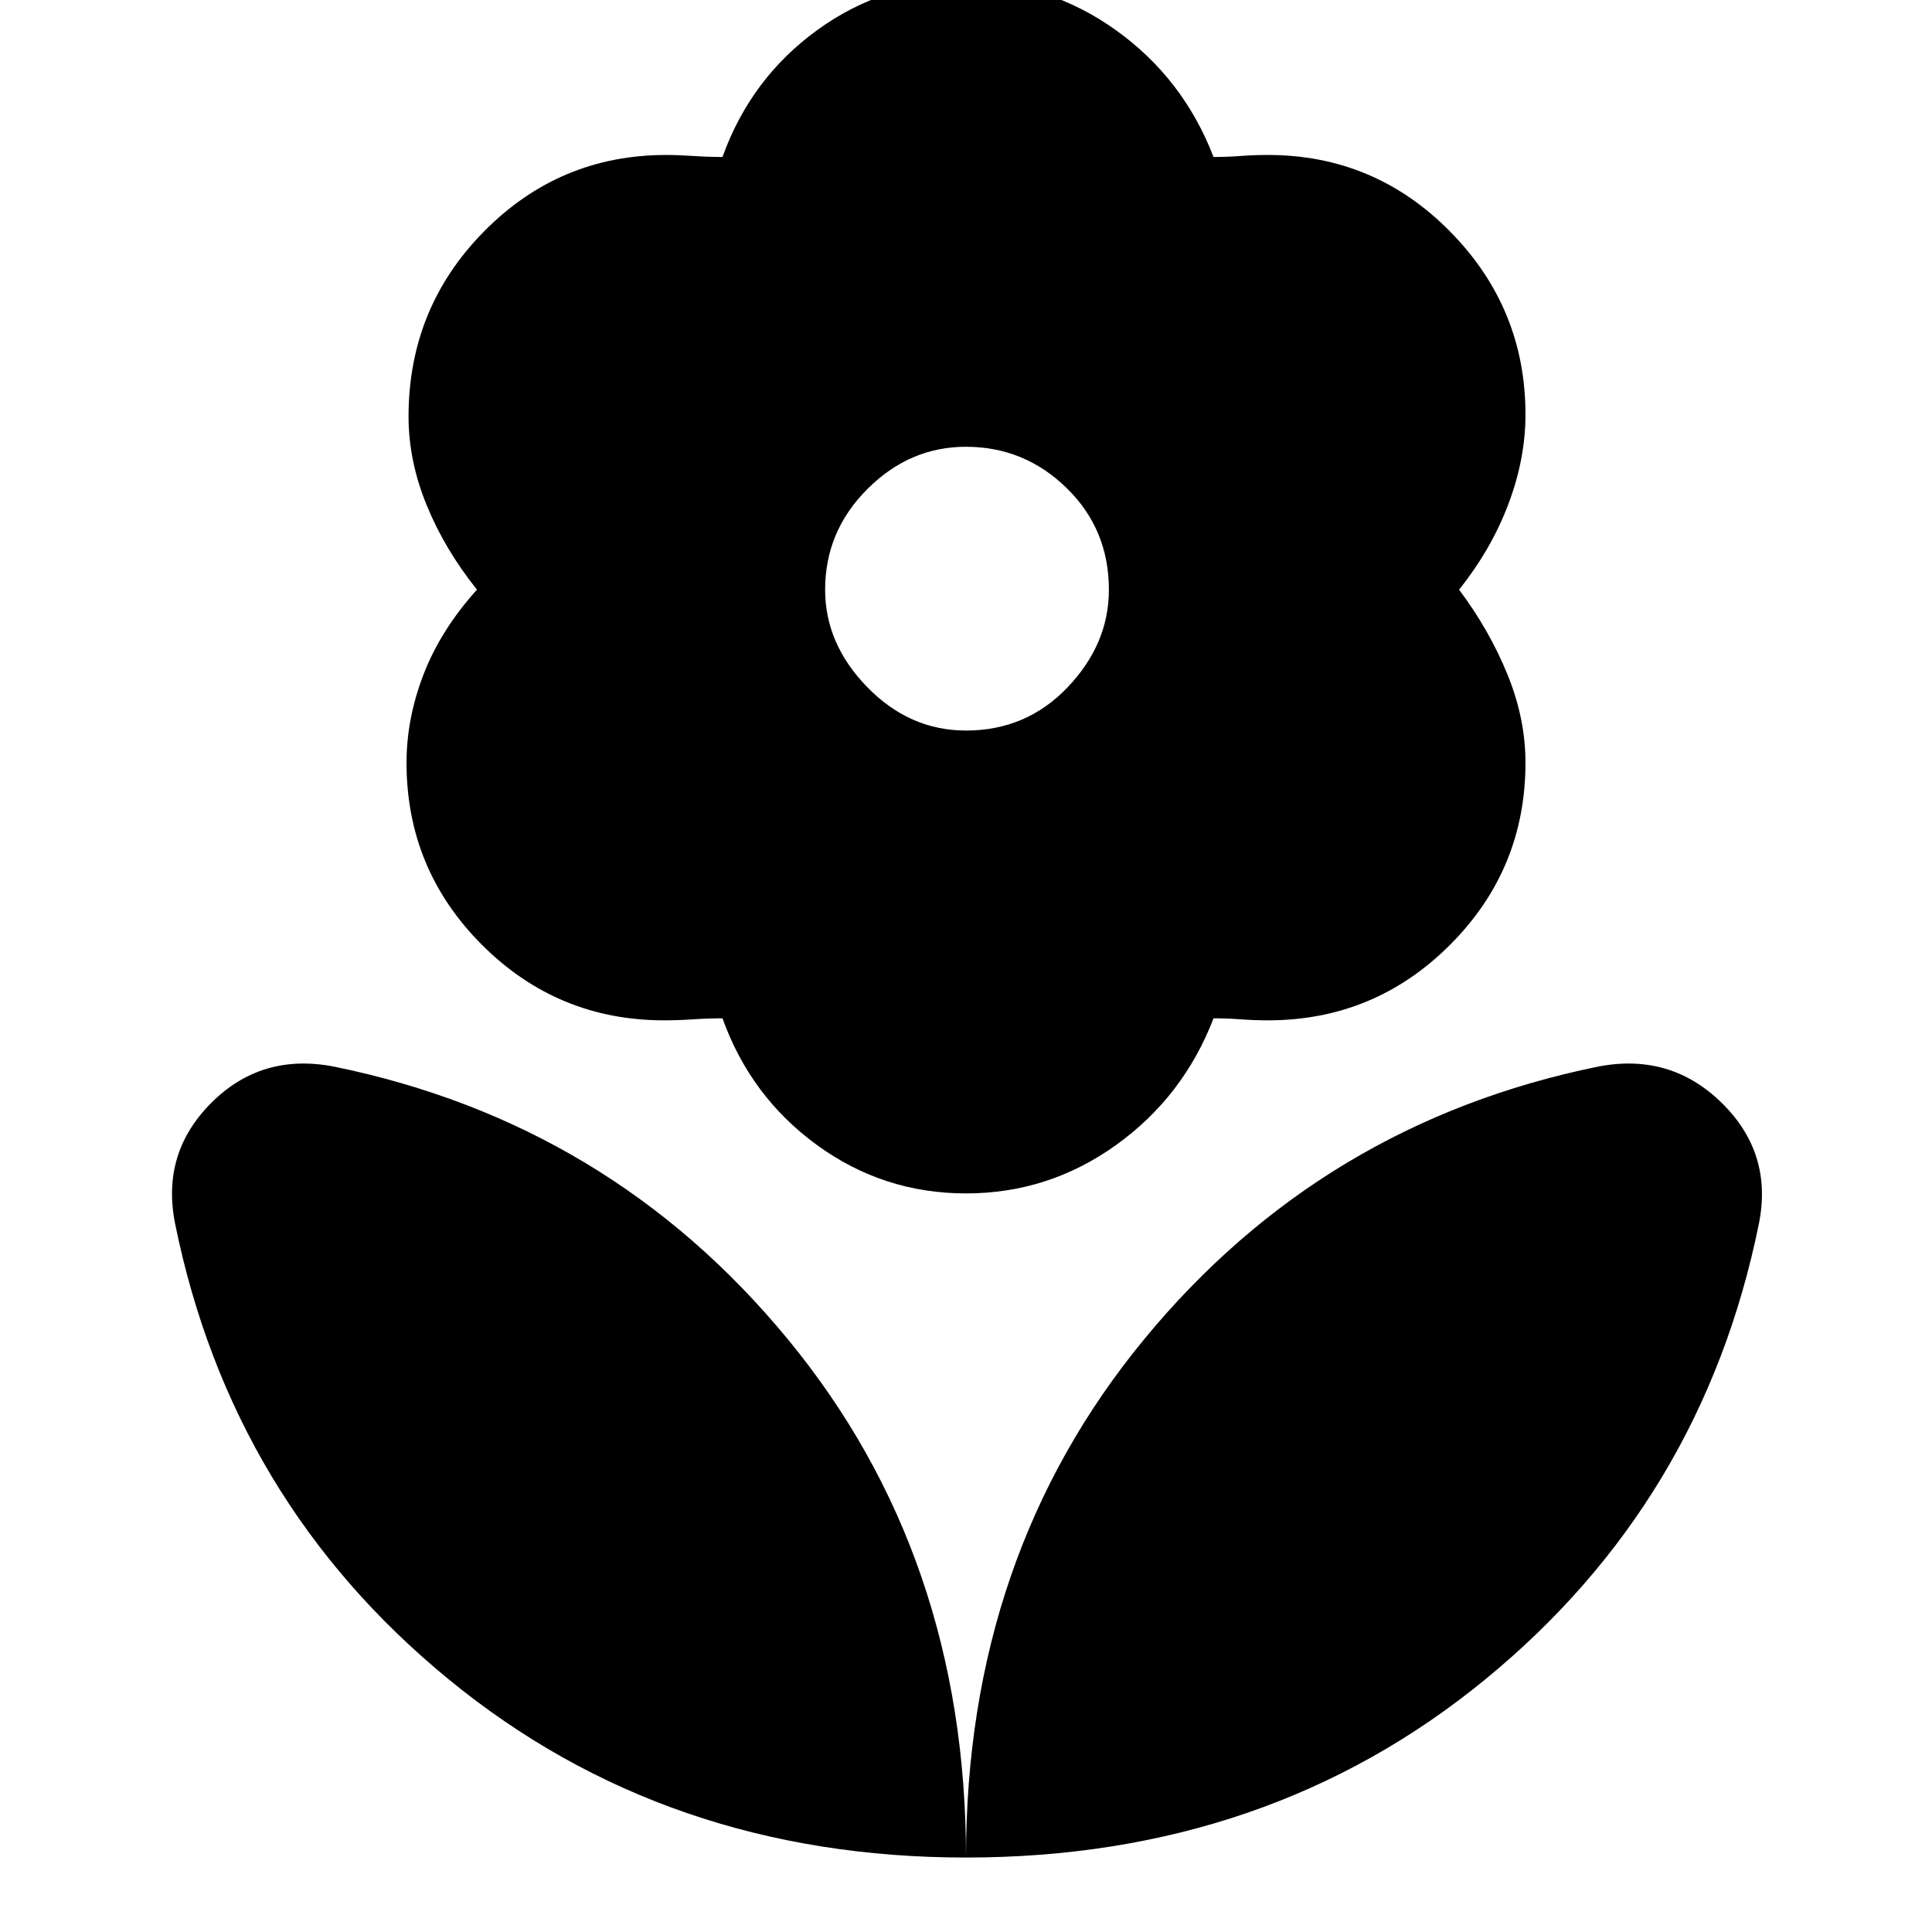 <svg xmlns="http://www.w3.org/2000/svg" height="48" width="48"><path d="M24 46.15q0-7.5 4.425-12.875T39.7 26.5q1.8-.35 3.075.9 1.275 1.25.925 3-1.4 6.9-6.8 11.325Q31.5 46.15 24 46.15Zm0 0q0-7.5-4.425-12.875T8.3 26.5q-1.8-.35-3.05.9-1.25 1.25-.9 3 1.4 6.9 6.8 11.325Q16.55 46.15 24 46.15Zm0-28q1.5 0 2.525-1.075t1.025-2.425q0-1.5-1.05-2.525T24 11.1q-1.4 0-2.45 1.05-1.05 1.05-1.05 2.5 0 1.35 1.05 2.425Q22.6 18.15 24 18.15Zm0 11.5q-2.05 0-3.7-1.2-1.65-1.2-2.35-3.15-.35 0-.725.025t-.725.025q-2.65 0-4.525-1.875Q10.1 21.6 10.1 18.95q0-1.1.425-2.2t1.325-2.1q-.8-1-1.25-2.1-.45-1.1-.45-2.2 0-2.7 1.875-4.6 1.875-1.9 4.525-1.9.3 0 .675.025.375.025.725.025.7-1.95 2.35-3.15 1.65-1.2 3.7-1.2 2.05 0 3.725 1.2Q29.4 1.95 30.15 3.9q.35 0 .675-.025.325-.025.675-.025 2.65 0 4.525 1.9Q37.9 7.65 37.9 10.3q0 1.1-.425 2.225T36.25 14.65q.75 1 1.2 2.1.45 1.1.45 2.2 0 2.65-1.875 4.525Q34.15 25.35 31.5 25.35q-.35 0-.675-.025-.325-.025-.675-.025-.75 1.95-2.425 3.15-1.675 1.2-3.725 1.2Z"/></svg>